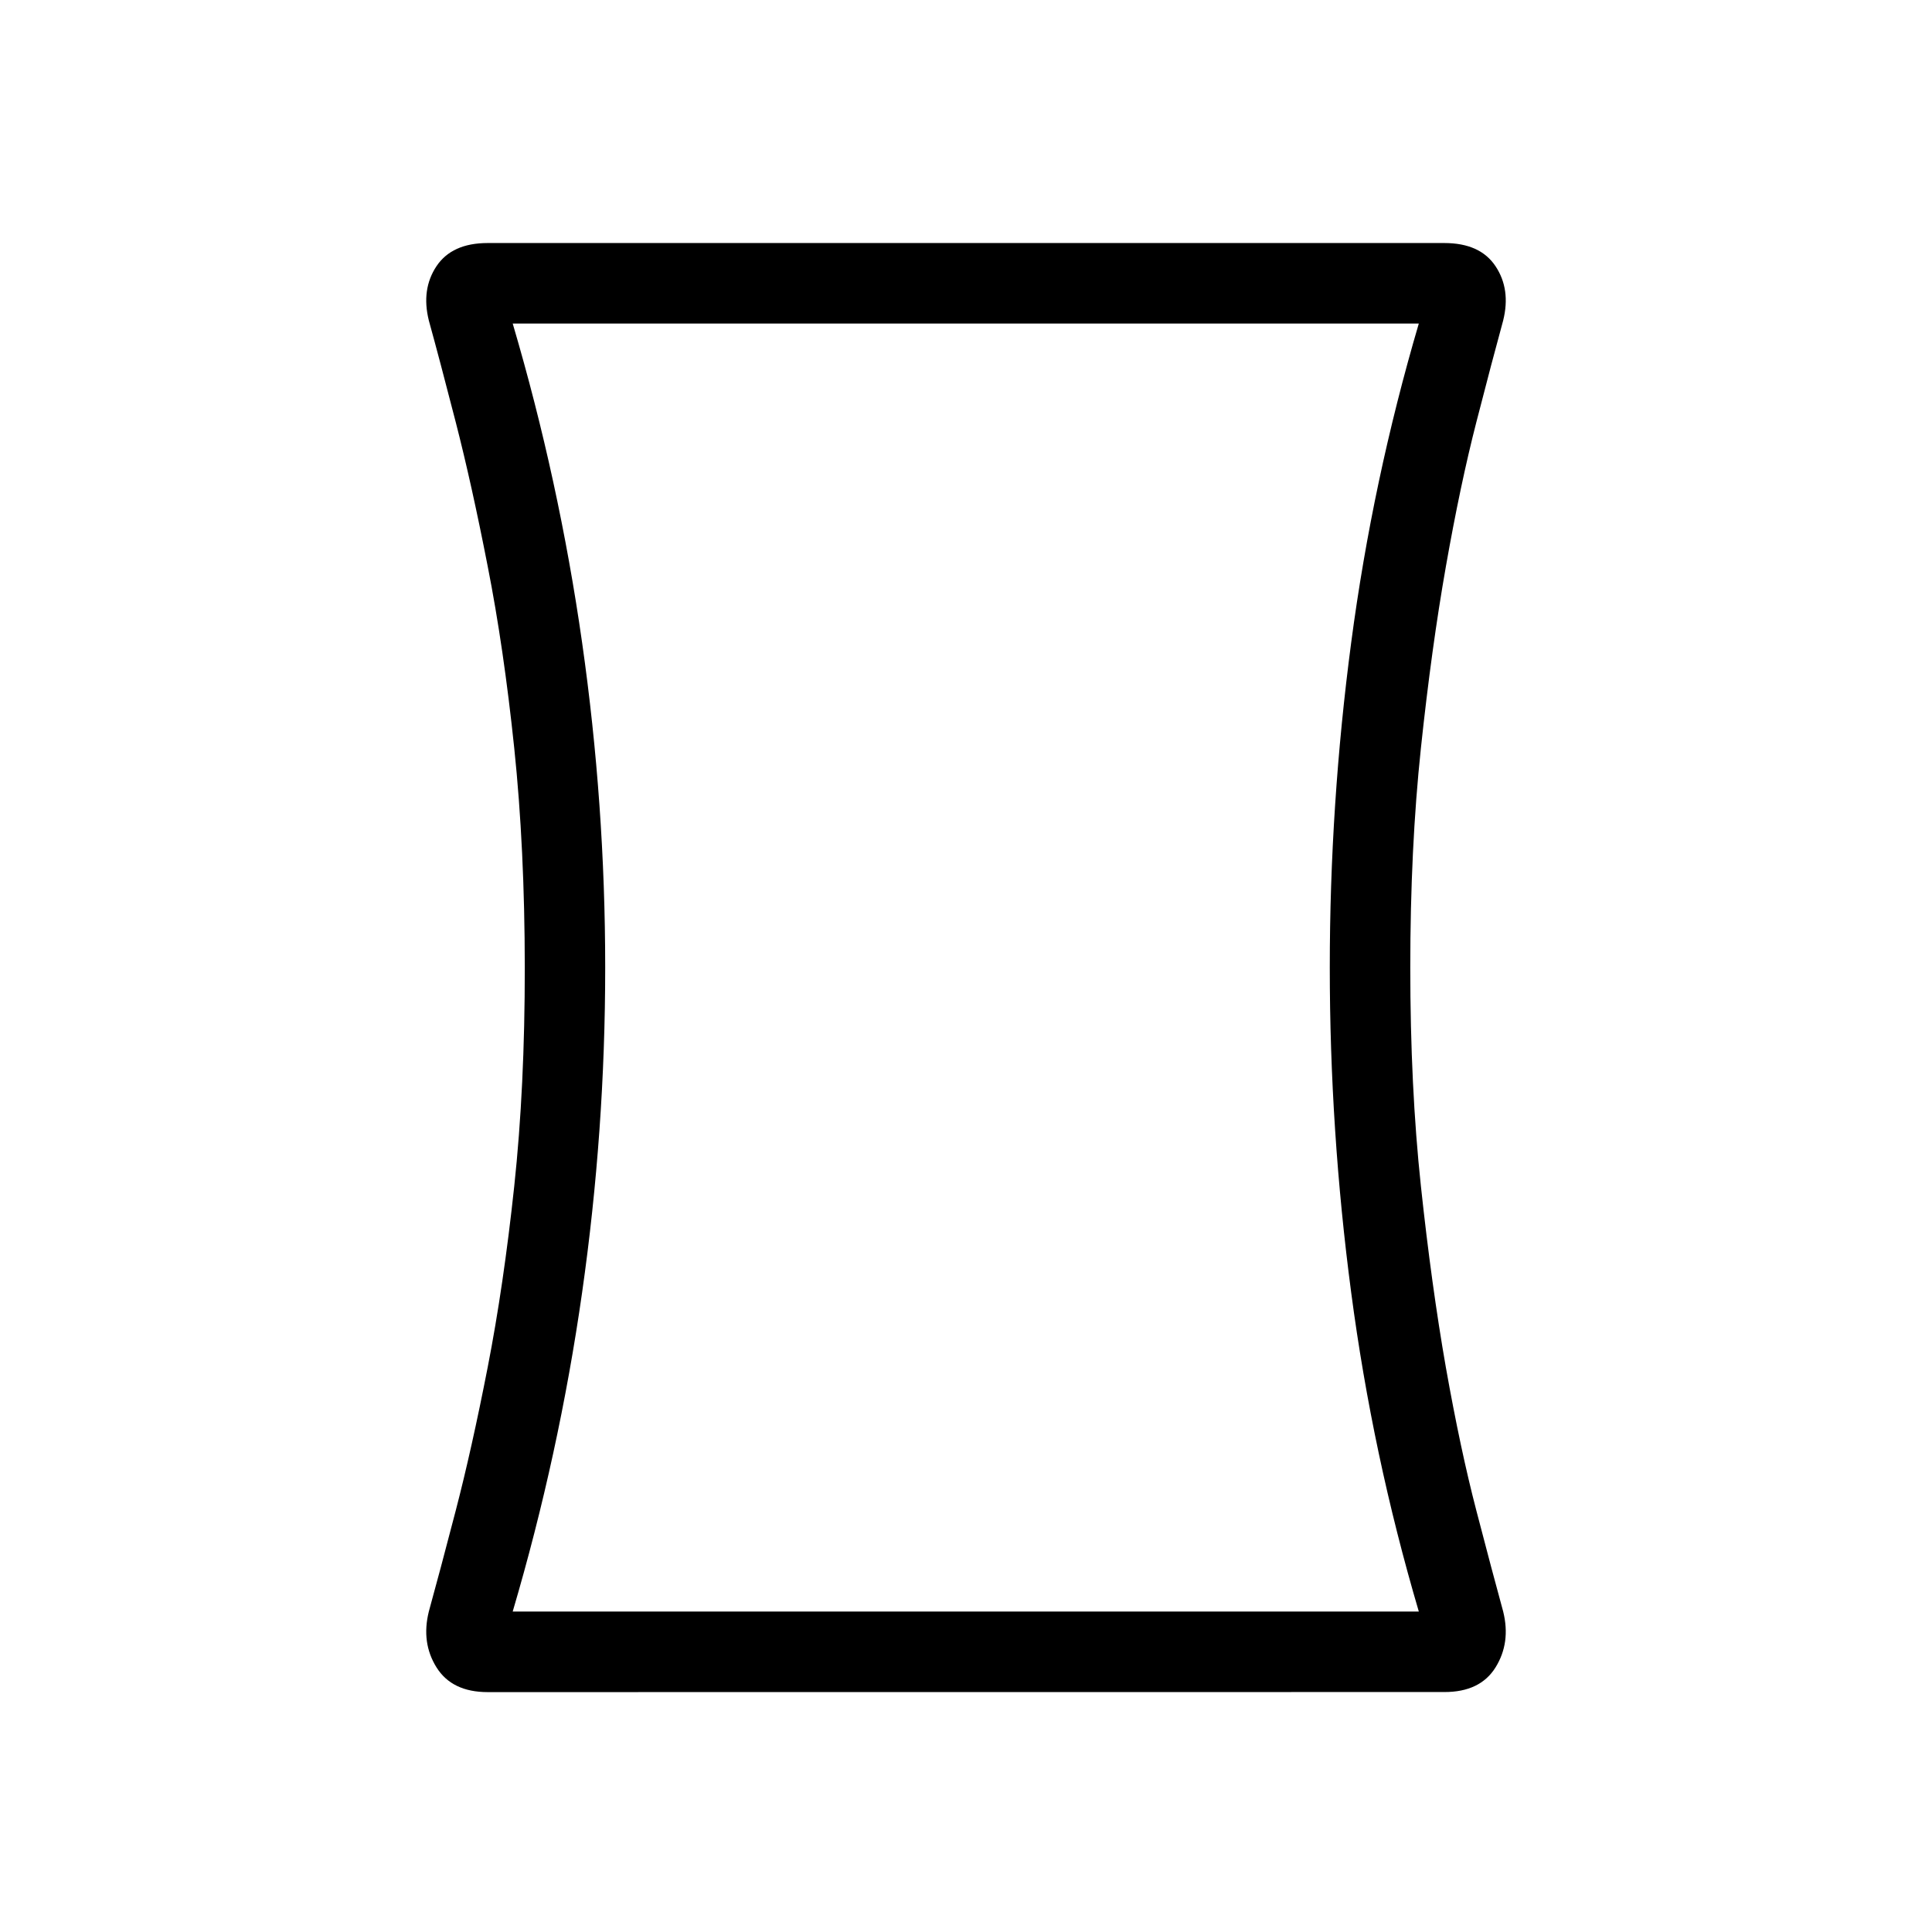 <svg xmlns="http://www.w3.org/2000/svg" width="3em" height="3em" viewBox="0 0 24 24"><path fill="currentColor" d="M6.058 21.02q-.444 0-.636-.308q-.191-.306-.095-.693q.135-.488.334-1.253t.397-1.78t.33-2.25t.131-2.717t-.131-2.726t-.33-2.26q-.198-1.016-.397-1.79t-.334-1.262q-.096-.387.095-.674q.192-.288.636-.288h11.884q.445 0 .636.288q.191.287.095.674q-.134.488-.333 1.262t-.378 1.79t-.311 2.26t-.132 2.726t.132 2.716t.31 2.251q.18 1.016.379 1.78q.199.765.333 1.253q.096.387-.095.694t-.636.306zm1.46-9q0 2.024-.287 4.037t-.862 3.962h11.256q-.575-1.95-.84-3.962q-.266-2.013-.266-4.038t.266-4.037t.84-3.963H6.369q.575 1.95.862 3.963t.287 4.037m4.482 0"/></svg>